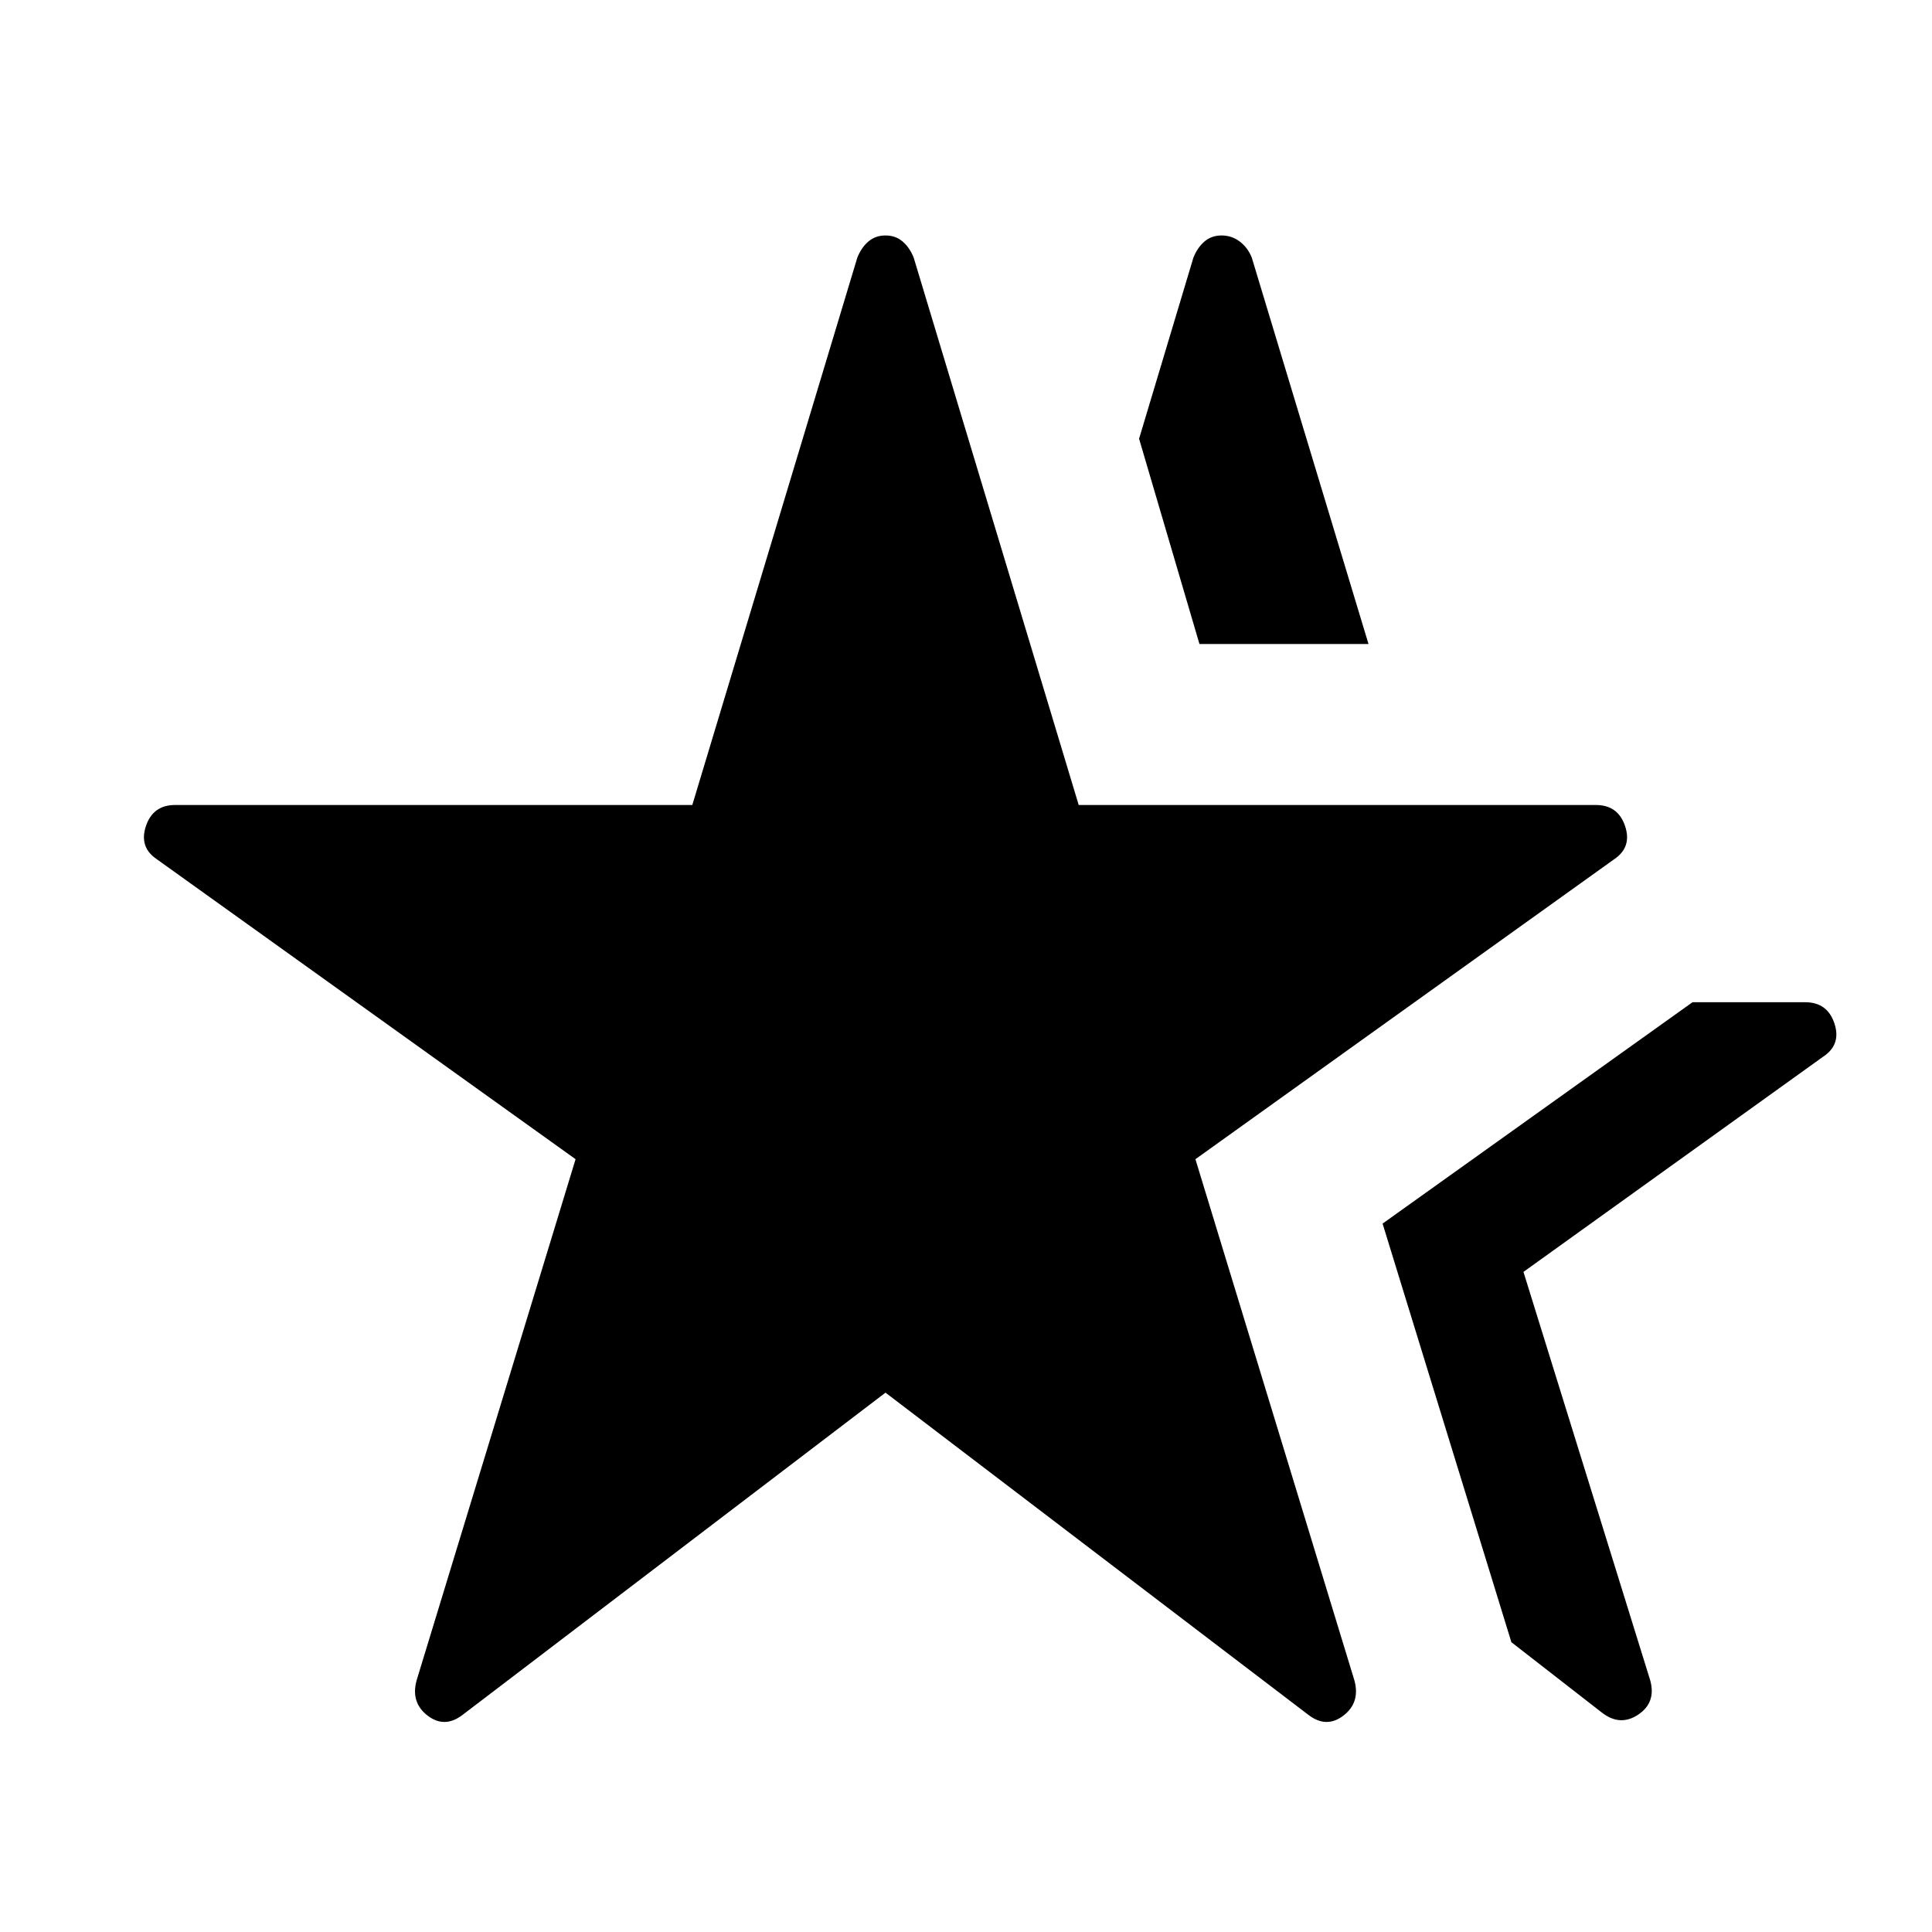 <svg xmlns="http://www.w3.org/2000/svg" width="48" height="48" viewBox="0 -960 960 960"><path d="M230-108q-9 7-17.5.5T207-125l79-259L78-533q-9-6-5.5-16.5T87-560h257l82-272q2-5 5.5-8t8.5-3q5 0 8.5 3t5.5 8l82 272h257q11 0 14.5 10.5T802-533L594-384l79 259q3 11-5.5 17.5T650-108L440-268 230-108Zm566-1-45-35-64-208 154-110h56q11 0 14.5 10.5T906-435L757-328l63 203q3 11-6 17t-18-1ZM596-640l-30-102 27-90q2-5 5.5-8t8.5-3q5 0 9 3t6 8l58 192h-84Z"/></svg>
